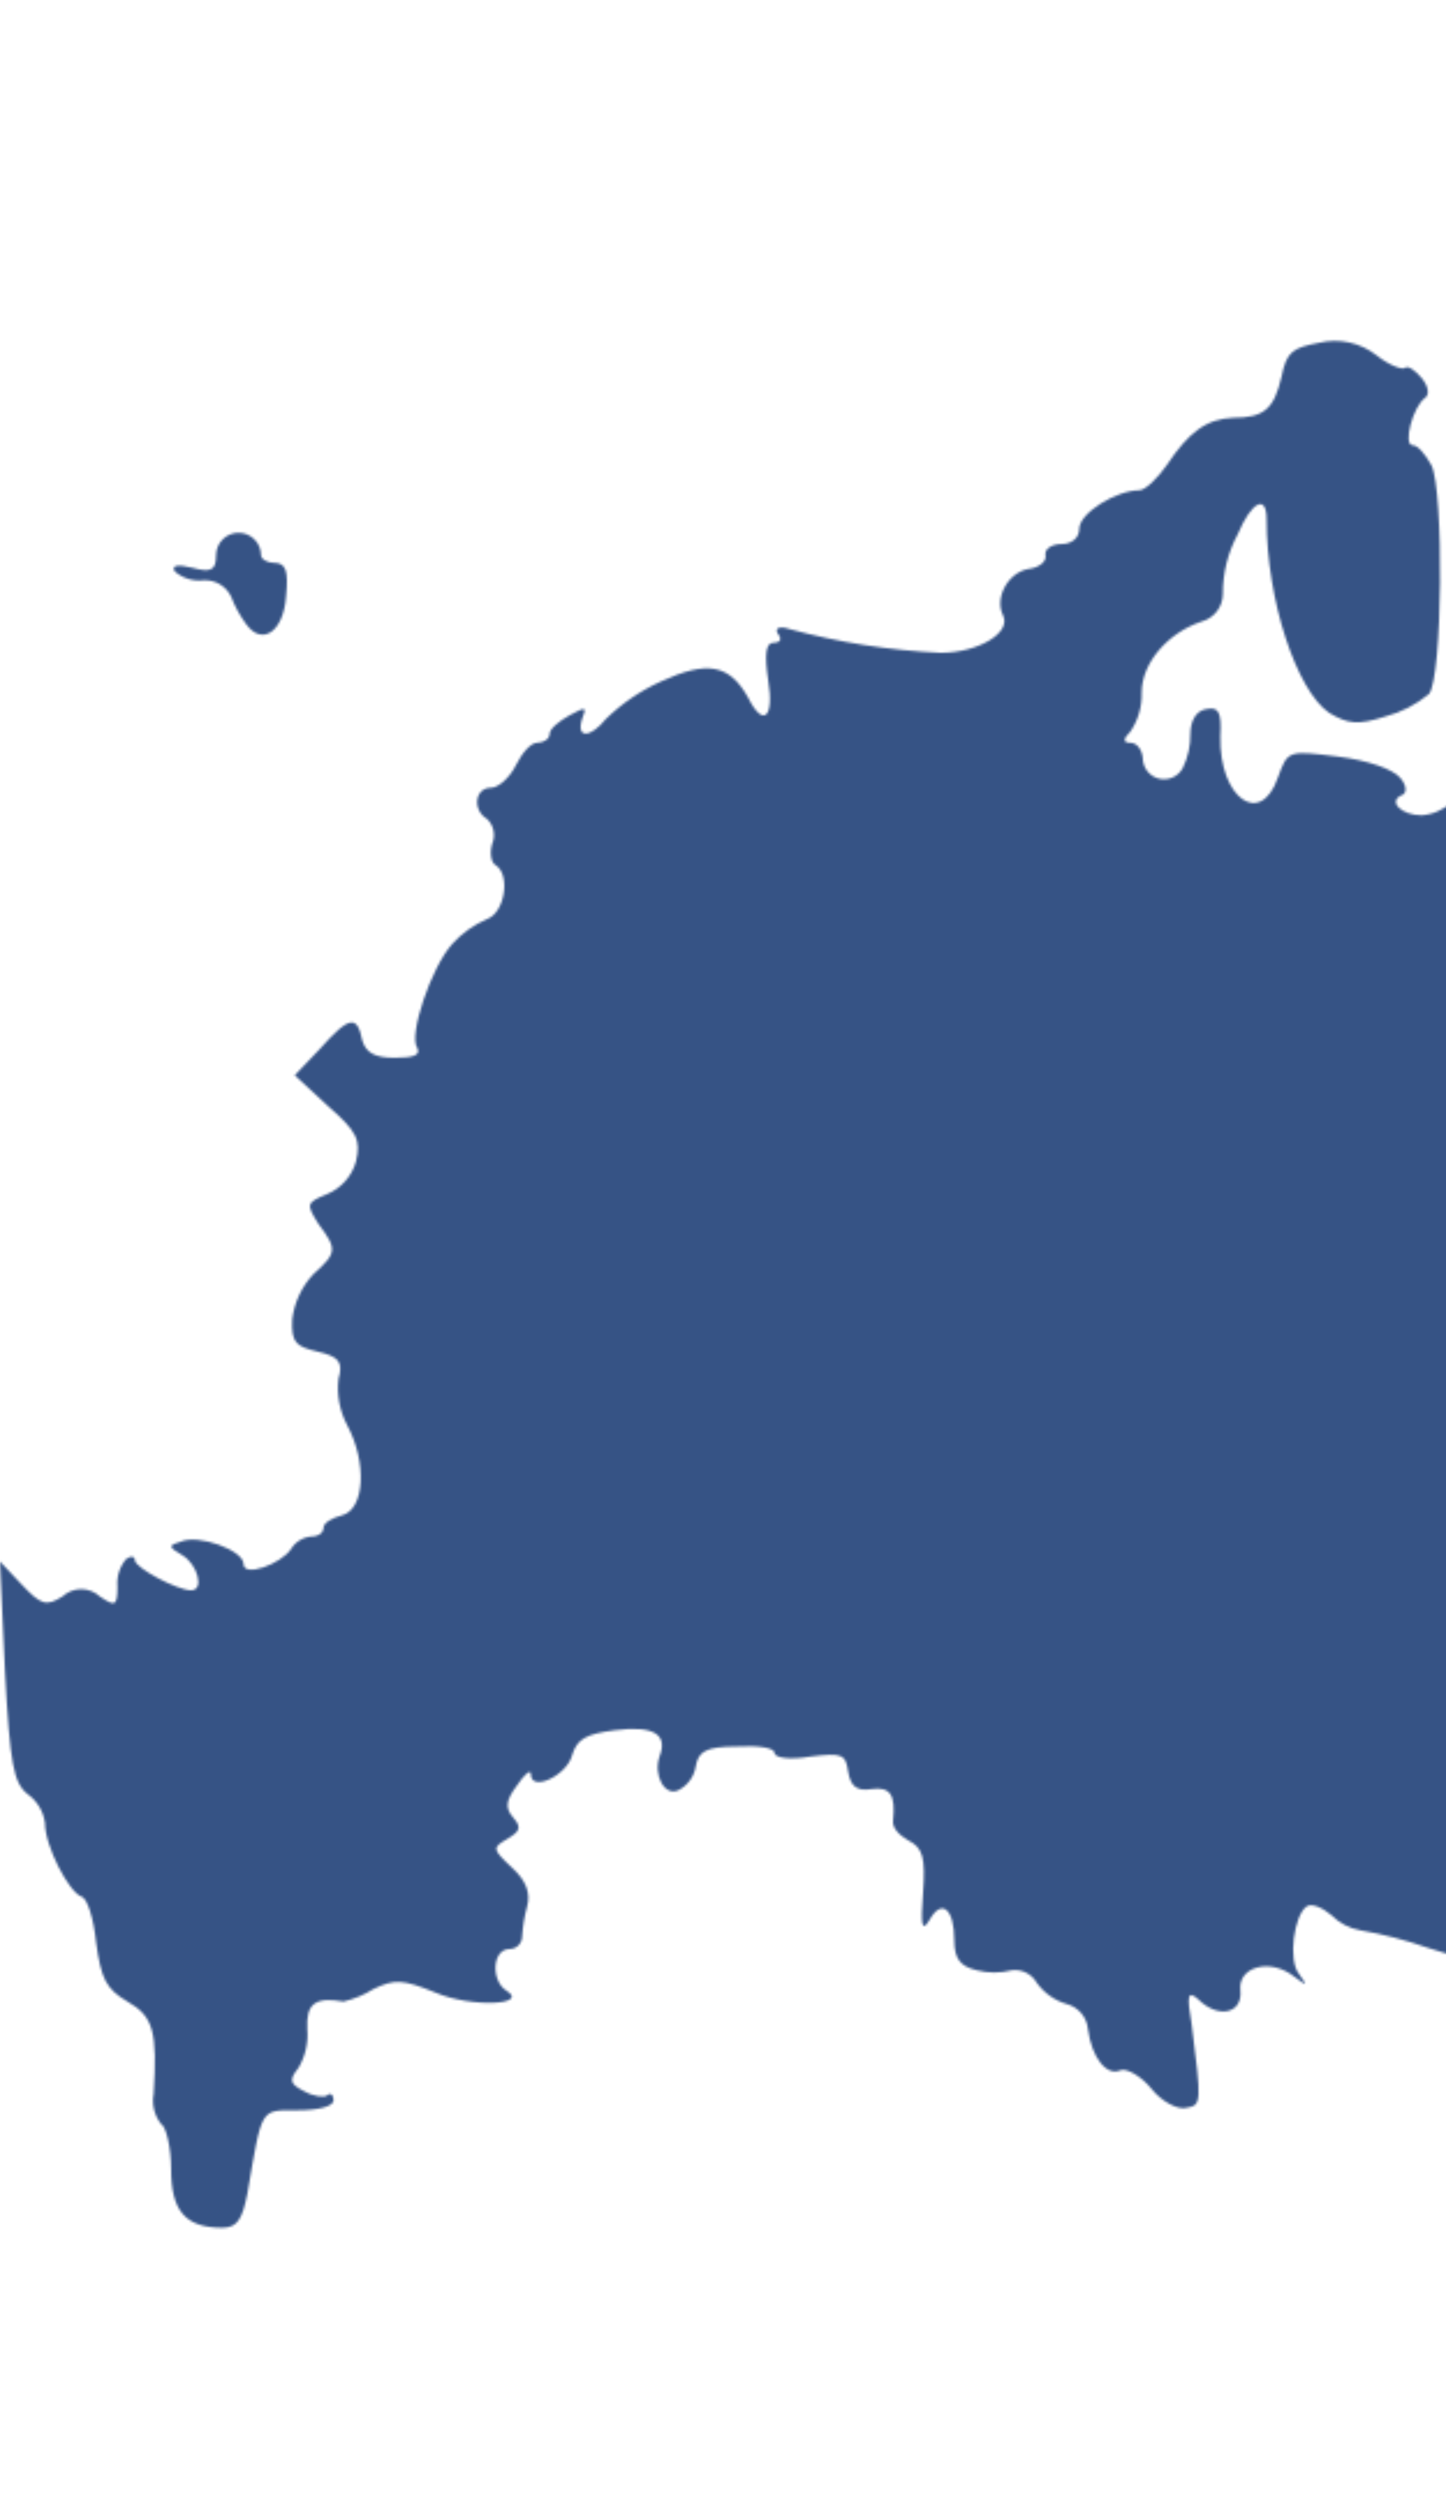 <svg width="625" height="1080" viewBox="0 0 625 1080" fill="none" xmlns="http://www.w3.org/2000/svg">
<mask id="mask0_260_499" style="mask-type:alpha" maskUnits="userSpaceOnUse" x="0" y="-31" width="2311" height="1258">
<path d="M1981.94 1221.6C1988.96 1216.2 1988.96 1215.66 1982.48 1196.22C1979.25 1186.3 1974.71 1176.86 1968.99 1168.14C1963.59 1160.58 1963.05 1157.88 1967.37 1149.24C1970.07 1143.84 1974.39 1138.98 1976.54 1138.44L1987.34 1137.9C1996.52 1137.36 2000.84 1123.32 1995.44 1113.06C1994.19 1111.08 1993.62 1108.74 1993.81 1106.4C1994.01 1104.06 1994.96 1101.85 1996.52 1100.1C2001.38 1094.7 2000.84 1093.62 1988.42 1066.62C1984.64 1058.52 1984.1 1054.74 1987.88 1050.42C1991.66 1046.1 1991.12 1043.94 1986.26 1039.62C1982.8 1035.77 1980.87 1030.77 1980.86 1025.58C1980.86 1020.72 1979.24 1016.4 1977.62 1016.4C1974.39 1016.4 1963.05 1032.6 1964.13 1036.38C1964.13 1038 1960.35 1041.24 1954.95 1043.94C1949.44 1047.05 1945.22 1052.03 1943.07 1057.98C1941.99 1063.38 1939.29 1067.16 1937.67 1067.16C1934.35 1068.14 1931.36 1070 1929.03 1072.56C1920.4 1080.66 1908.52 1075.8 1900.42 1061.76C1895.56 1052.58 1890.7 1048.8 1883.68 1048.26L1858.85 1046.1C1850.75 1045.02 1843.19 1046.1 1842.65 1047.72C1839.41 1052.58 1825.37 1048.8 1814.04 1040.7C1806.33 1034.22 1797.56 1029.1 1788.12 1025.58C1780.56 1023.42 1780.56 1022.88 1789.2 1020.18L1798.38 1018.02L1788.12 1007.22C1783.91 1003.09 1780.6 998.122 1778.4 992.642C1778.41 992.097 1778.3 991.557 1778.07 991.059C1777.85 990.561 1777.52 990.117 1777.11 989.758C1776.7 989.399 1776.22 989.133 1775.7 988.978C1775.17 988.824 1774.62 988.784 1774.09 988.862C1768.57 986.74 1763.59 983.421 1759.51 979.142C1749.79 969.962 1747.09 969.422 1720.1 971.042C1677.98 974.282 1673.13 974.822 1673.13 979.142C1673.13 981.302 1667.19 987.242 1659.63 992.102C1643.97 1001.82 1642.35 1008.3 1654.23 1015.32C1662.33 1020.72 1664.49 1039.08 1656.93 1046.64C1654.23 1048.8 1652.07 1062.84 1651.53 1077.42C1651.53 1100.64 1650.45 1104.96 1640.73 1115.22L1629.93 1126.56L1612.66 1120.62C1598.62 1115.22 1594.3 1115.22 1588.9 1119C1583.5 1122.78 1580.26 1123.32 1571.63 1119C1561.91 1113.6 1559.21 1114.14 1546.79 1121.7C1539.76 1125.44 1534.1 1131.29 1530.59 1138.44C1528.97 1144.92 1525.19 1148.16 1516.02 1149.78C1508.53 1151.28 1501.62 1154.83 1496.04 1160.04C1492.26 1164.36 1487.4 1166.52 1485.24 1165.44C1476.55 1163.58 1467.64 1163.04 1458.79 1163.82C1440.43 1164.36 1435.03 1163.28 1428.55 1156.26C1426.75 1153.75 1424.27 1151.8 1421.4 1150.65C1418.53 1149.51 1415.39 1149.2 1412.36 1149.78C1410.06 1150.51 1407.57 1150.37 1405.38 1149.37C1403.18 1148.37 1401.44 1146.59 1400.48 1144.38C1395.62 1135.2 1368.09 1133.58 1351.89 1142.76C1346.17 1145.72 1339.94 1147.55 1333.53 1148.16C1325.43 1148.16 1303.84 1126.56 1303.84 1119C1303.84 1113.6 1284.4 1101.72 1274.69 1101.72C1264.97 1101.72 1239.59 1087.14 1236.89 1079.58C1234.73 1074.18 1234.19 1074.18 1233.65 1081.74C1232.39 1089.52 1229.03 1096.8 1223.94 1102.8C1213.68 1114.68 1210.98 1132.5 1218.54 1139.52C1221.24 1142.76 1219.62 1146.54 1212.6 1153.56C1204.5 1162.2 1200.18 1163.28 1189.92 1161.66C1183.82 1160.56 1177.97 1158.37 1172.65 1155.18C1171.51 1154.3 1170.17 1153.73 1168.74 1153.54C1167.32 1153.35 1165.87 1153.55 1164.55 1154.1C1160.23 1156.26 1150.51 1146 1146.73 1135.74C1145.11 1130.34 1141.33 1128.72 1131.61 1129.8C1124.6 1130.34 1117.04 1128.72 1115.42 1126.56C1112.18 1122.78 1106.24 1123.86 1089.5 1129.8C1079.15 1133.95 1068.23 1136.5 1057.11 1137.36C1049.55 1137.36 1046.31 1138.44 1048.47 1142.76C1050.63 1148.16 1044.69 1151.4 1024.18 1154.64C1018.49 1155.35 1012.88 1156.62 1007.44 1158.42C1005.82 1159.5 1000.42 1156.26 995.561 1150.86C989.595 1144.89 981.803 1141.09 973.425 1140.06C961.548 1138.98 959.388 1136.82 956.149 1126.02C953.989 1119 950.21 1113.6 946.971 1113.6C943.731 1113.6 941.572 1108.74 941.572 1101.72C941.572 1092 939.412 1088.76 928.074 1083.36C918.356 1079.04 913.497 1077.96 910.258 1081.2C903.779 1087.68 891.362 1082.28 885.423 1070.4C879.484 1058.52 868.146 1055.28 868.146 1065C868.15 1065.76 867.995 1066.51 867.69 1067.2C867.386 1067.89 866.939 1068.51 866.379 1069.02C865.819 1069.53 865.158 1069.92 864.44 1070.16C863.721 1070.39 862.961 1070.48 862.208 1070.4C857.349 1070.4 856.269 1065 856.269 1046.1C856.064 1030.98 854.07 1015.94 850.33 1001.28C846.551 989.942 844.931 979.682 846.011 978.602C847.091 977.522 843.311 972.662 838.452 966.722C826.575 954.302 826.575 952.142 837.912 948.362C845.471 946.202 844.391 945.122 830.894 942.962C820.096 940.262 814.697 940.802 810.378 945.122C804.979 950.522 790.402 949.982 776.905 944.582C771.506 941.882 771.506 940.802 775.285 938.102C779.064 935.402 778.524 933.782 772.586 928.922C768.917 926.19 764.668 924.342 760.168 923.522C757.469 923.522 756.389 920.282 757.469 917.042C759.088 912.723 757.468 911.643 749.91 911.643C740.192 911.643 735.873 904.623 742.352 898.143C744.798 893.09 746.089 887.556 746.131 881.943C746.671 871.143 745.591 868.443 739.112 868.443C733.382 867.644 728.072 864.988 723.995 860.883C718.056 854.943 714.277 854.403 705.099 856.563C692.142 860.343 657.049 854.403 617.097 841.443C607.606 838.114 597.854 835.586 587.942 833.883C583.235 833.053 578.898 830.79 575.525 827.403C571.746 824.163 566.887 822.003 564.727 823.623C559.328 827.403 556.629 846.843 561.488 852.783C565.267 858.183 565.267 858.183 559.328 853.863C549.07 845.763 535.033 849.543 536.113 859.803C537.193 870.063 526.395 872.223 517.756 863.583C513.437 859.803 512.897 861.963 515.057 874.383C519.376 908.403 519.376 909.482 512.897 910.562C509.118 911.642 502.1 907.862 497.78 902.463C493.461 897.063 486.983 893.283 484.283 894.363C478.344 897.063 471.866 888.963 470.246 876.543C470 874.021 468.989 871.635 467.348 869.705C465.708 867.774 463.516 866.392 461.068 865.743C455.843 864.221 451.28 860.988 448.11 856.563C447.053 854.69 445.46 853.175 443.536 852.213C441.613 851.251 439.445 850.885 437.313 851.163C432.355 852.443 427.153 852.443 422.196 851.163C415.177 849.543 412.478 846.303 412.478 838.203C412.478 824.703 407.079 819.843 401.68 829.563C398.44 834.963 397.9 831.723 398.98 817.683C400.06 802.563 398.98 798.243 392.501 795.003C388.722 792.844 385.483 789.603 386.023 786.364C387.103 775.564 384.943 771.784 376.845 772.864C370.366 773.944 367.666 771.784 366.587 765.304C365.507 757.744 363.887 757.204 350.39 758.824C341.212 760.444 334.733 759.364 334.733 757.204C334.733 755.044 327.714 753.964 318.536 754.504C305.039 754.504 301.8 756.664 300.72 763.144C300.358 765.329 299.485 767.398 298.172 769.181C296.858 770.964 295.141 772.411 293.161 773.404C287.223 776.104 282.364 766.924 285.063 758.824C288.842 749.104 282.364 745.324 265.627 747.484C253.209 749.104 249.43 751.264 247.271 758.284C245.111 766.924 229.454 774.484 229.454 766.384C229.454 764.224 226.755 766.384 223.515 771.244C218.656 777.724 218.116 780.964 221.896 785.284C225.675 789.604 224.595 791.223 219.196 794.463C212.717 798.243 212.717 798.783 221.356 806.883C227.295 812.283 229.454 817.683 227.834 823.623C226.677 827.859 225.954 832.201 225.675 836.583C225.675 838.015 225.106 839.389 224.094 840.401C223.081 841.414 221.708 841.983 220.276 841.983C212.717 841.983 212.178 855.483 218.656 859.803C229.454 866.283 203.539 867.363 188.422 860.883C173.845 854.943 170.606 854.943 161.428 859.263C157.441 861.775 153.061 863.601 148.47 864.663C136.053 862.503 132.274 865.743 132.813 876.543C133.331 882.381 132.01 888.234 129.034 893.283C124.715 898.683 125.255 900.303 131.734 903.543C135.513 905.703 140.372 906.243 141.452 905.163C142.531 904.083 144.151 904.623 144.151 907.323C144.151 910.023 137.672 911.643 128.494 911.643C112.298 911.643 113.377 910.023 106.899 947.822C104.739 958.622 102.579 962.402 96.101 962.402C79.904 962.402 73.965 954.842 73.965 937.022C73.965 927.842 71.806 918.662 69.646 917.582C68.216 915.777 67.187 913.687 66.629 911.452C66.07 909.217 65.994 906.889 66.407 904.623C68.026 877.623 66.407 871.143 55.069 864.663C45.891 859.263 43.731 854.943 41.572 839.283C40.492 829.023 37.792 819.843 35.093 819.303C29.694 817.143 19.436 797.703 19.436 787.444C19.088 784.968 18.238 782.589 16.939 780.453C15.639 778.318 13.917 776.47 11.878 775.024C5.939 770.164 4.319 762.604 2.16 722.104L0 674.584L9.178 684.304C17.816 693.484 19.976 694.024 26.995 689.704C29.193 687.655 32.087 686.515 35.093 686.515C38.099 686.515 40.993 687.655 43.191 689.704C49.67 694.024 50.75 694.024 50.75 685.384C50.564 683.253 50.803 681.105 51.451 679.066C52.1 677.027 53.146 675.137 54.529 673.504C56.689 671.884 58.308 672.424 58.308 674.044C58.308 677.284 76.665 687.004 82.603 687.004C88.542 687.004 85.303 675.664 78.824 671.884C72.346 668.104 72.885 667.565 78.284 665.945C85.843 662.705 105.279 669.724 105.279 675.664C105.279 681.604 121.476 675.664 125.795 669.184C126.714 667.673 127.974 666.397 129.473 665.46C130.973 664.522 132.672 663.948 134.433 663.784C137.672 663.784 139.832 662.165 139.832 660.005C139.832 657.845 143.611 655.685 147.93 654.605C157.648 651.905 158.728 631.925 150.09 615.725C146.823 609.606 145.504 602.635 146.311 595.745C148.47 588.185 146.311 586.025 137.133 583.865C127.954 581.705 125.795 580.085 126.335 569.825C127.25 562.534 130.465 555.725 135.513 550.385C145.771 541.206 145.771 539.586 137.672 528.786C132.274 520.146 132.274 519.606 141.452 515.826C144.443 514.569 147.113 512.654 149.263 510.223C151.412 507.793 152.987 504.909 153.869 501.786C156.029 492.606 154.409 488.826 141.992 478.026L127.415 464.526L138.212 453.186C151.17 438.606 154.409 438.606 156.569 449.406C158.188 454.806 161.968 456.966 170.606 456.966C178.704 456.966 181.944 455.886 180.324 452.646C176.545 447.246 186.263 418.087 195.441 407.827C199.637 403.173 204.795 399.487 210.558 397.027C218.116 394.327 220.816 378.127 214.337 373.807C212.178 372.727 211.638 368.407 212.717 364.627C213.492 362.82 213.7 360.82 213.315 358.892C212.929 356.963 211.968 355.197 210.558 353.827C204.079 350.047 205.159 340.327 212.178 340.327C215.417 340.327 220.276 336.007 222.975 330.607C225.675 325.207 229.454 320.887 232.154 320.887C234.853 320.887 237.552 319.267 237.552 317.107C237.552 314.947 241.332 311.707 246.191 309.007C253.209 305.227 253.749 305.227 251.59 310.627C248.89 319.267 255.369 318.727 261.848 310.627C268.772 303.897 276.809 298.416 285.603 294.428C305.579 285.248 315.297 286.868 323.395 301.447C329.874 314.407 334.733 310.087 332.034 293.888C330.414 283.088 330.954 277.688 334.193 277.688C337.433 277.688 337.972 276.068 336.353 273.908C334.733 271.748 336.353 270.128 341.212 271.748C362.55 277.53 384.455 280.97 406.539 282.008C422.735 282.008 437.313 273.368 433.533 265.808C429.754 258.248 435.693 247.448 444.331 245.828C449.19 245.288 452.429 242.588 451.89 239.888C451.35 237.188 454.589 235.028 458.908 235.028C463.227 235.028 466.467 232.328 466.467 228.548C466.467 221.528 482.663 211.808 492.382 211.808C495.081 211.808 500.48 206.408 504.259 201.008C513.977 186.428 521.536 181.028 532.873 180.488C546.371 180.488 550.69 176.708 553.929 162.669C556.089 151.869 558.788 150.249 570.126 148.089C574.405 147.055 578.862 147.004 583.163 147.939C587.464 148.875 591.497 150.772 594.961 153.489C600.36 157.809 606.299 159.969 607.378 158.889C608.458 157.809 611.698 159.969 614.397 163.209C617.097 166.449 618.176 170.229 616.017 171.849C610.618 175.628 606.299 192.368 610.618 192.368C612.777 192.368 616.017 196.148 618.716 201.008C624.115 211.808 623.575 292.808 617.636 299.827C612.112 304.393 605.666 307.709 598.74 309.547C586.863 313.327 582.543 312.787 574.445 307.927C560.408 298.208 547.451 259.328 547.451 224.228C547.451 213.428 540.972 216.668 535.033 230.708C530.737 238.669 528.509 247.582 528.554 256.628C528.53 259.339 527.62 261.967 525.963 264.112C524.306 266.257 521.993 267.801 519.376 268.508C504.799 273.368 493.461 286.328 493.461 299.288C493.658 305.242 491.956 311.104 488.602 316.027C485.363 319.267 485.363 320.887 488.602 320.887C491.842 320.887 494.001 324.667 494.001 328.447C494.212 330.409 495.049 332.25 496.388 333.699C497.727 335.148 499.497 336.126 501.435 336.49C503.374 336.853 505.378 336.583 507.151 335.718C508.924 334.853 510.371 333.439 511.278 331.687C513.478 327.146 514.587 322.153 514.517 317.107C514.517 311.167 517.217 306.847 521.536 306.307C526.935 305.227 528.014 307.927 527.474 318.187C526.935 344.647 544.751 357.607 552.31 336.007C556.629 324.127 556.629 324.127 578.224 326.827C591.182 328.447 601.98 332.227 605.219 336.007C608.458 339.787 607.918 343.027 605.759 343.567C599.82 346.267 605.759 352.207 614.397 352.207C619.181 351.894 623.715 349.957 627.249 346.717C630.783 343.476 633.106 339.127 633.833 334.387C634.537 332.116 635.877 330.095 637.696 328.563C639.514 327.032 641.734 326.054 644.091 325.747C650.5 323.96 656.173 320.177 660.288 314.947C665.147 309.007 670.006 306.307 673.785 307.927C681.344 310.627 681.344 313.327 676.485 326.827C673.245 334.927 671.086 336.547 667.307 333.307C658.668 325.747 645.711 332.227 644.091 345.187C641.932 360.307 650.57 368.947 664.067 365.707C688.362 359.767 720.216 362.467 729.934 371.107C734.793 376.507 739.112 377.587 740.732 375.427C742.165 374.074 743.868 373.038 745.728 372.387C747.589 371.736 749.565 371.483 751.53 371.647C759.088 371.647 759.088 371.647 752.609 379.207C747.211 385.687 746.671 387.847 750.99 393.247C752.678 395.052 754.829 396.36 757.209 397.026C759.59 397.693 762.107 397.693 764.487 397.027C767.179 396.46 769.976 396.666 772.555 397.621C775.135 398.577 777.391 400.243 779.064 402.427C781.546 404.61 784.474 406.225 787.645 407.158C790.816 408.091 794.152 408.319 797.42 407.827C808.218 407.827 809.298 407.827 807.139 416.467C804.979 425.107 806.599 425.107 814.157 424.566C826.575 422.947 832.513 419.167 832.513 409.987C832.513 395.947 843.311 397.567 857.349 412.687C871.386 427.806 877.864 440.226 873.545 444.006C872.466 445.086 875.165 449.406 878.944 453.726C883.864 459.087 887.388 465.579 889.202 472.626C890.282 479.106 893.521 484.506 896.221 484.506C904.319 484.506 910.798 473.706 907.558 465.066C906.828 462.716 906.643 460.23 907.018 457.797C907.392 455.364 908.315 453.049 909.718 451.026C912.957 447.246 913.497 445.626 909.718 445.626C903.239 445.626 904.859 434.286 913.497 423.487C917.891 418.056 920.694 411.514 921.596 404.587C921.596 397.567 923.755 394.867 929.154 394.867C932.933 394.867 945.351 387.307 955.069 377.587C964.787 367.867 973.965 360.307 974.505 360.307L985.303 364.087C998.8 369.487 998.26 381.907 984.223 399.187C975.585 408.907 973.425 415.387 974.505 422.947C975.169 425.794 975.123 428.761 974.369 431.586C973.616 434.411 972.179 437.008 970.186 439.146C967.413 441.613 965.36 444.785 964.247 448.326C962.261 455.254 959.546 461.951 956.149 468.306C951.681 476.168 949.793 485.234 950.75 494.226C952.909 501.246 951.83 505.026 946.971 506.106C946.154 506.353 945.395 506.758 944.736 507.299C944.077 507.841 943.531 508.506 943.13 509.259C942.728 510.011 942.48 510.836 942.398 511.685C942.315 512.534 942.402 513.39 942.651 514.206C943.731 517.446 941.032 521.226 935.093 523.386C929.154 525.546 925.375 528.786 925.375 530.946C925.375 533.106 919.976 537.426 912.957 540.666C901.08 546.066 900 546.066 895.141 540.666C892.442 536.346 890.282 535.266 890.282 536.886C890.282 538.506 887.582 537.966 884.883 535.266C882.184 532.566 878.404 532.026 878.404 534.186C878.404 544.445 884.343 551.466 896.761 556.325C909.178 561.185 911.338 561.185 926.995 554.165C950.21 543.906 965.867 528.786 966.947 516.366C968.026 503.946 972.346 499.626 983.143 502.326C993.941 505.026 998.8 521.226 991.782 528.246C986.383 533.646 986.383 549.845 991.782 549.845C996.437 551.62 1000.54 554.602 1003.66 558.485L1011.76 566.585L1009.06 557.405C1007.25 552.173 1004.08 547.515 999.88 543.906C994.481 539.586 994.481 538.506 1000.42 532.026C1004.47 527.542 1006.94 521.85 1007.44 515.826C1007.44 505.566 992.861 488.286 984.223 487.746C980.427 487.489 976.736 486.382 973.425 484.506C966.947 480.726 973.425 462.906 984.223 450.486C987.063 447.73 989.188 444.321 990.411 440.557C991.634 436.793 991.919 432.786 991.242 428.886C989.622 415.387 995.021 406.747 1003.66 406.747C1008.53 405.602 1013 403.179 1016.62 399.727C1024.72 393.247 1024.71 393.247 1018.78 400.807C1014.91 406.828 1012.51 413.67 1011.76 420.787C1010.68 431.586 1012.3 434.286 1020.4 438.066C1025.79 440.766 1030.65 444.006 1030.65 446.166C1030.65 448.326 1033.35 449.406 1036.05 449.406C1043.61 449.406 1039.83 437.526 1030.11 430.506C1021.48 424.566 1020.4 414.307 1028.49 414.307C1031.73 414.307 1034.43 415.927 1034.43 418.087C1034.43 420.247 1037.13 421.867 1040.91 421.867C1044.69 421.867 1046.31 419.707 1045.23 414.847C1044.15 409.987 1045.23 407.287 1050.63 407.827C1054.41 407.827 1056.57 409.447 1056.03 411.067C1055.49 412.687 1056.03 414.307 1059.81 414.307C1063.59 414.307 1066.83 418.627 1068.45 424.027C1069.07 426.913 1070.45 429.583 1072.44 431.764C1074.43 433.945 1076.97 435.561 1079.78 436.446C1091.12 439.146 1092.2 444.006 1081.4 446.706C1076 447.786 1073.85 452.106 1073.85 459.126C1073.85 466.146 1075.46 468.306 1078.16 466.686C1080.86 465.066 1080.32 467.766 1077.08 473.166C1074.63 477.042 1073.32 481.536 1073.31 486.126C1075.04 492.322 1076.3 498.64 1077.08 505.026C1077.62 508.806 1089.5 508.266 1089.5 503.946C1089.3 502.685 1088.8 501.49 1088.05 500.458C1087.3 499.426 1086.32 498.586 1085.18 498.006C1083.02 496.386 1083.02 492.606 1085.18 485.586C1087.53 478.62 1088.81 471.336 1088.96 463.986C1089.09 457.283 1090.56 450.673 1093.28 444.546C1095.98 439.146 1095.98 435.366 1093.28 432.666C1090.68 429.864 1089.14 426.229 1088.96 422.407C1088.52 418.58 1086.58 415.086 1083.56 412.687C1078.7 409.447 1078.16 404.587 1079.78 394.327L1081.94 379.747L1108.94 380.287C1127.83 380.827 1135.93 382.447 1135.93 385.687C1135.93 388.927 1138.09 390.007 1143.49 387.307C1148.89 384.607 1150.51 379.747 1149.43 367.867C1149.43 357.067 1150.51 351.667 1154.83 350.047C1159.15 348.427 1159.15 346.807 1157.53 344.647C1154.83 339.787 1179.66 328.447 1194.24 328.447C1201.26 328.447 1207.2 326.287 1208.82 323.047C1210.98 316.567 1221.78 314.947 1221.78 320.887C1221.78 323.047 1225.02 324.667 1228.79 324.667C1237.43 324.667 1256.87 316.027 1256.87 312.247C1256.87 310.627 1260.65 309.007 1265.51 309.007C1273.61 309.007 1274.69 307.387 1273.07 298.208C1270.91 283.628 1289.8 263.648 1298.44 271.208C1302.76 274.448 1302.76 276.068 1298.44 278.768C1294.12 281.468 1294.66 282.548 1299.52 285.788C1302.78 287.853 1306.48 289.146 1310.32 289.568C1312.48 289.568 1314.64 293.348 1314.64 297.668C1314.64 306.847 1322.2 307.927 1325.43 299.288C1328.67 290.648 1345.95 292.808 1360.53 303.607C1371.33 311.707 1372.95 314.407 1368.63 317.647C1364.31 320.887 1364.85 321.967 1370.25 326.287C1379.96 333.847 1378.88 339.247 1363.77 354.907C1356.21 363.007 1349.73 371.107 1349.73 373.267C1349.73 375.427 1342.17 385.687 1332.45 395.947C1322.74 406.207 1315.18 416.467 1315.18 419.167C1315.18 421.867 1317.34 420.787 1320.58 417.007C1322.2 415.127 1324.19 413.587 1326.41 412.475C1328.63 411.363 1331.05 410.701 1333.53 410.527C1335.96 410.512 1338.32 409.717 1340.27 408.259C1342.21 406.8 1343.64 404.756 1344.33 402.427C1345.95 397.027 1349.73 394.867 1352.43 396.487C1354.4 396.817 1356.43 396.643 1358.31 395.983C1360.2 395.322 1361.89 394.195 1363.23 392.707C1370.79 385.147 1383.74 385.147 1386.44 392.707C1386.85 394.12 1387.6 395.408 1388.64 396.447C1389.68 397.487 1390.97 398.244 1392.38 398.647C1394.54 398.647 1395.62 397.027 1394.54 395.407C1391.3 390.007 1409.66 379.207 1421.54 379.207C1427.39 379.125 1433.1 381.029 1437.73 384.607C1445.29 392.167 1463.65 392.167 1478.22 384.607C1487.94 379.207 1489.02 377.587 1485.78 371.107C1479.84 360.307 1484.16 355.447 1496.58 358.147C1499.35 359.17 1502.37 359.357 1505.25 358.685C1508.12 358.013 1510.74 356.512 1512.78 354.367C1517.1 348.967 1518.72 348.967 1528.97 355.987C1535.99 361.387 1539.77 366.787 1538.69 370.027C1538.4 370.632 1538.28 371.303 1538.33 371.972C1538.39 372.641 1538.62 373.283 1539 373.833C1539.39 374.383 1539.91 374.82 1540.52 375.1C1541.13 375.381 1541.8 375.493 1542.47 375.427C1548.95 375.427 1550.03 381.367 1544.09 385.147C1538.15 388.927 1544.09 395.947 1550.03 393.247C1553.81 391.627 1555.43 393.247 1555.43 398.647C1555.87 401.467 1557.13 404.095 1559.05 406.207C1560.96 408.319 1563.46 409.821 1566.23 410.527C1581.88 417.007 1593.22 415.927 1591.6 409.447C1590.4 403.557 1589.5 397.609 1588.9 391.627C1587.28 380.827 1588.36 379.207 1593.76 381.907C1602.4 387.307 1614.28 382.987 1614.28 374.887C1614.28 365.707 1621.3 363.547 1632.63 368.407C1643.97 373.267 1654.77 365.167 1645.05 359.227C1640.19 355.987 1640.73 354.907 1647.75 353.287C1654.77 351.667 1655.85 349.507 1652.07 340.327C1650.15 335.73 1647.4 331.521 1643.97 327.907C1641.81 326.287 1641.81 321.967 1643.43 318.187C1644.86 315.308 1645.77 312.202 1646.13 309.007C1646.13 307.927 1653.15 303.067 1662.33 298.208C1675.82 291.188 1678.52 290.648 1679.6 295.508C1681.22 302.527 1687.7 303.607 1688.24 296.588C1688.24 293.888 1689.86 296.048 1691.48 301.447C1695.8 316.567 1701.74 312.787 1702.82 294.428C1703.9 280.928 1706.06 277.148 1713.62 273.908C1728.19 268.508 1731.43 269.588 1728.73 277.688C1726.57 284.708 1727.65 284.708 1742.77 281.468C1749.97 279.445 1757.49 278.894 1764.91 279.848C1771.39 282.548 1789.2 267.968 1789.2 260.408C1791.25 253.938 1794.76 248.025 1799.46 243.128C1807.56 233.408 1811.88 231.248 1826.45 231.248C1837.25 231.248 1843.73 233.408 1845.35 237.188C1850.21 249.608 1880.44 240.428 1878.82 226.388C1878.23 220.94 1879.3 215.439 1881.91 210.616C1884.51 205.793 1888.52 201.877 1893.4 199.388C1899.74 196.188 1904.72 190.824 1907.44 184.268C1910.68 176.169 1913.92 173.469 1918.24 174.009C1919.84 174.69 1921.61 174.9 1923.33 174.613C1925.05 174.326 1926.66 173.555 1927.95 172.389C1929.19 171.132 1930.77 170.259 1932.5 169.876C1934.22 169.493 1936.02 169.615 1937.67 170.229C1939.73 170.603 1941.84 170.453 1943.83 169.792C1945.81 169.132 1947.59 167.982 1949.01 166.449C1955.49 158.889 1946.85 149.709 1932.81 149.709C1917.7 149.709 1916.08 140.529 1929.03 126.489C1934.97 120.009 1939.29 114.609 1938.21 114.609C1937.13 114.609 1939.83 109.209 1943.61 102.189C1954.41 83.289 1969.53 71.409 2005.16 53.59C2011.66 50.251 2017.81 46.272 2023.52 41.71C2027.29 38.47 2031.61 36.85 2033.77 38.47C2035.93 40.09 2038.63 37.93 2039.71 34.69C2039.95 33.81 2040.37 32.991 2040.95 32.286C2041.53 31.581 2042.25 31.005 2043.07 30.598C2043.88 30.19 2044.77 29.959 2045.68 29.92C2046.59 29.88 2047.5 30.034 2048.35 30.37C2053.21 32.53 2053.75 31.45 2052.13 26.59C2049.97 21.19 2052.13 20.65 2073.19 22.27C2091.54 23.89 2096.4 23.35 2096.4 19.03C2096.4 15.79 2092.62 13.63 2086.68 13.63C2075.88 13.63 2074.8 11.47 2083.44 2.83C2084.89 1.465 2085.99 -0.229 2086.65 -2.109C2087.31 -3.988 2087.5 -5.999 2087.22 -7.97C2086.14 -11.21 2088.84 -14.45 2093.7 -16.07C2100.57 -18.468 2107.1 -21.734 2113.14 -25.79C2124.48 -33.89 2123.94 -33.89 2125.55 -16.07C2125.99 -13.094 2127.53 -10.392 2129.87 -8.51C2132.03 -6.89 2131.49 -4.19 2127.71 -2.03C2123.94 0.13 2123.4 2.83 2124.48 3.37C2126.09 6.07 2140.67 8.77 2150.39 9.85C2153.09 9.85 2154.17 12.01 2152.55 14.71C2150.93 17.41 2152.01 18.49 2156.33 16.33C2160.65 14.17 2162.81 16.33 2162.81 19.57C2162.81 22.81 2161.19 25.51 2159.03 25.51C2156.87 25.51 2155.25 26.59 2155.79 28.21C2156.33 29.83 2151.47 36.85 2144.99 43.33C2135.81 53.05 2132.03 54.669 2126.63 51.429C2121.24 48.19 2119.08 48.73 2114.22 54.669C2111 59.489 2109.14 65.084 2108.82 70.869C2108.82 77.889 2106.12 80.049 2098.56 80.049C2096.39 80.162 2094.22 79.838 2092.18 79.096C2090.14 78.354 2088.27 77.209 2086.68 75.729C2083.44 70.329 2078.58 71.409 2075.88 78.429C2073.19 85.449 2084.52 95.709 2093.7 93.009C2098.56 91.389 2102.34 95.709 2108.28 107.049C2116.92 124.329 2114.76 134.049 2100.72 142.149C2095.32 144.309 2093.7 148.089 2095.32 152.409C2097.48 157.809 2098.56 157.809 2102.34 152.409C2104.01 150.441 2106.07 148.846 2108.4 147.73C2110.72 146.613 2113.26 146 2115.84 145.929C2120.16 145.929 2123.94 143.769 2123.94 141.609C2123.94 136.749 2140.13 141.069 2143.91 147.009C2145.53 149.169 2147.69 149.169 2149.31 146.469C2152.55 141.069 2179.54 141.609 2183.32 147.549C2187.1 153.489 2171.99 169.149 2164.43 169.149C2157.95 169.149 2157.41 175.629 2163.89 177.788C2166.59 178.868 2169.29 189.668 2169.29 207.488C2169.65 221.319 2171.46 235.073 2174.68 248.528C2176.85 255.267 2178.65 262.116 2180.08 269.048L2185.48 290.648C2189.26 304.147 2189.26 305.227 2180.08 305.227C2168.75 305.227 2159.57 321.427 2158.49 343.567C2157.95 357.067 2156.87 358.687 2152.01 354.367C2147.15 350.047 2146.61 351.667 2148.23 366.247C2149.85 378.127 2149.31 382.447 2145.53 382.447C2137.43 382.447 2135.27 399.187 2142.83 409.447L2159.03 436.446C2168.75 454.266 2182.24 462.906 2182.24 451.026C2182.24 450.199 2182.41 449.379 2182.74 448.621C2183.07 447.863 2183.56 447.182 2184.17 446.623C2184.78 446.064 2185.5 445.638 2186.28 445.374C2187.07 445.109 2187.9 445.011 2188.72 445.086C2193.04 445.086 2194.12 447.246 2193.04 452.106C2191.96 456.966 2193.04 460.746 2201.14 462.906C2205.53 464.155 2210.08 464.702 2214.64 464.526C2218.31 464.325 2221.98 464.876 2225.43 466.146C2234.07 468.846 2235.69 479.646 2227.05 479.646C2226.2 479.777 2225.38 480.077 2224.64 480.531C2223.9 480.984 2223.26 481.581 2222.76 482.286C2222.26 482.99 2221.9 483.789 2221.71 484.634C2221.52 485.479 2221.5 486.354 2221.66 487.206C2221.66 497.466 2236.23 514.746 2244.87 514.746C2246.82 514.566 2248.78 514.979 2250.49 515.93C2252.2 516.882 2253.58 518.327 2254.45 520.078C2255.33 521.828 2255.66 523.802 2255.39 525.741C2255.13 527.68 2254.28 529.494 2252.97 530.946C2249.7 536.682 2248.19 543.257 2248.65 549.845C2248.06 553.941 2248.61 558.118 2250.23 561.925C2251.85 565.732 2254.47 569.025 2257.83 571.445C2266.47 577.925 2267.01 579.005 2262.15 593.045C2257.83 604.925 2257.83 608.165 2261.61 608.165C2268.09 608.165 2283.2 643.805 2283.2 658.925C2283.2 674.044 2273.49 674.044 2259.45 658.925C2251.35 651.273 2242.28 644.736 2232.45 639.485C2200.06 622.205 2139.59 567.125 2139.59 553.625C2139.59 543.366 2131.49 526.626 2126.63 526.626C2124.48 526.626 2124.48 524.466 2127.17 521.766C2134.19 514.746 2133.11 474.246 2126.09 467.766C2122.98 464.767 2121.06 460.736 2120.7 456.426C2120.74 454.587 2120.38 452.761 2119.63 451.08C2118.88 449.399 2117.77 447.905 2116.38 446.706C2113.14 445.086 2113.14 442.386 2116.38 439.146C2119.62 435.906 2118.54 428.886 2113.68 415.927C2108.28 400.807 2107.74 396.487 2112.06 390.007C2117.46 380.827 2115.3 376.507 2095.86 358.687C2092.7 356.194 2090.07 353.094 2088.12 349.571C2086.18 346.047 2084.95 342.17 2084.52 338.167C2084.52 326.287 2079.12 325.207 2071.03 334.927C2062.93 344.647 2064.55 350.587 2073.73 360.307C2078.43 366.129 2081.09 373.341 2081.28 380.827C2081.29 389.154 2082.01 397.464 2083.44 405.667C2085.06 415.387 2084.52 417.547 2079.12 416.467C2074.28 414.771 2070.11 411.55 2067.25 407.287C2060.23 397.567 2053.75 396.487 2053.75 404.587C2053.61 406.067 2052.93 407.442 2051.83 408.442C2050.73 409.442 2049.3 409.993 2047.81 409.987C2045.78 410.305 2043.9 411.261 2042.44 412.717C2040.99 414.172 2040.03 416.053 2039.71 418.087C2038.63 422.406 2035.93 425.646 2034.31 425.646C2028.91 425.646 2025.67 449.406 2030.53 454.806C2032.69 458.046 2035.93 471.006 2037.01 482.886C2038.06 494.557 2040.79 506.016 2045.11 516.906C2050.51 527.706 2050.51 527.706 2058.07 520.686C2062.39 516.906 2065.63 515.826 2065.63 518.526C2063.7 523.692 2060.33 528.192 2055.91 531.486C2051.24 534.991 2047.83 539.917 2046.19 545.526C2046.19 548.766 2043.49 549.846 2038.63 548.766C2033.77 547.685 2029.99 547.685 2028.91 549.845C2027.83 552.005 2022.98 552.545 2018.66 551.465C2013.26 549.846 2011.1 551.465 2011.1 555.785C2011.1 559.025 2009.48 561.725 2007.86 561.185C1996.52 559.565 1991.12 563.345 1988.96 573.605C1986.8 585.485 1981.4 591.425 1966.83 598.985C1964.75 599.989 1962.96 601.509 1961.64 603.4C1960.32 605.29 1959.5 607.489 1959.27 609.785C1959.27 614.645 1958.19 615.185 1954.95 613.025C1951.71 610.865 1945.77 613.025 1936.05 622.205C1914.46 642.185 1908.52 652.985 1911.22 668.104C1912.84 675.124 1912.3 682.144 1911.22 684.304C1910.14 686.464 1907.44 695.104 1907.44 705.904C1907.44 716.704 1904.74 727.504 1902.04 730.744C1899.34 733.984 1898.26 746.944 1898.8 760.984C1899.34 775.024 1897.18 790.143 1894.48 794.463C1891.83 800.042 1890.36 806.109 1890.16 812.283C1890.35 814.415 1890.11 816.562 1889.46 818.601C1888.81 820.64 1887.77 822.531 1886.38 824.163C1885.04 825.495 1884.01 827.103 1883.36 828.875C1882.71 830.647 1882.45 832.541 1882.6 834.423C1882.6 839.823 1885.3 841.983 1893.94 841.983C1898.93 842.531 1903.94 841.182 1907.98 838.203C1909.06 836.043 1914.46 838.743 1919.32 844.683C1926.87 853.323 1929.03 854.403 1929.03 848.463C1929.03 840.363 1937.13 839.283 1937.13 847.923C1937.13 849.427 1937.73 850.869 1938.79 851.932C1939.86 852.996 1941.3 853.593 1942.8 853.593C1944.3 853.593 1945.75 852.996 1946.81 851.932C1947.87 850.869 1948.47 849.427 1948.47 847.923C1948.39 847.122 1948.48 846.312 1948.75 845.553C1949.02 844.794 1949.45 844.104 1950.02 843.534C1950.59 842.965 1951.28 842.53 1952.04 842.262C1952.8 841.993 1953.61 841.898 1954.41 841.983C1960.89 841.983 1962.51 831.723 1956.03 827.943C1948.47 823.623 1961.43 813.903 1972.23 816.063C1995.44 820.923 2007.32 824.703 2007.32 826.863C2010.82 833.337 2015.38 839.178 2020.82 844.143C2029.99 852.783 2034.31 860.343 2032.69 864.123C2029.45 871.683 2038.09 898.143 2045.65 907.323C2052.32 915.902 2058.1 925.128 2062.93 934.862C2073.73 955.382 2073.73 955.922 2071.57 1026.12C2069.95 1100.64 2068.87 1113.6 2064.01 1121.16C2062.09 1125.59 2061.71 1130.53 2062.93 1135.2C2066.17 1147.08 2052.13 1178.4 2038.63 1190.82C2029.99 1198.38 2025.67 1199.46 2011.64 1197.3L1995.44 1195.14L1992.74 1211.34C1991.12 1223.76 1988.96 1227 1982.48 1227C1974.93 1227 1974.92 1227 1981.4 1221.6H1981.94ZM2169.29 1028.28C2163.89 1021.8 2159.57 1013.7 2161.19 1010.46C2162.81 1007.22 2161.19 1005.06 2159.57 1005.06C2155.79 1005.06 2143.91 983.462 2143.91 975.902C2143.91 973.202 2138.51 967.262 2130.95 962.942C2123.02 957.735 2116.67 950.45 2112.6 941.882C2107.52 931.373 2101.37 921.42 2094.24 912.182C2087.16 902.717 2081.02 892.59 2075.88 881.943C2072.29 873.303 2067.79 868.983 2062.39 868.983C2054.29 868.983 2038.63 856.563 2038.63 850.083C2037.74 846.878 2035.85 844.041 2033.23 841.983C2029.91 839.306 2027.77 835.425 2027.29 831.183C2026.54 826.134 2024.28 821.429 2020.82 817.683C2015.42 812.283 2015.42 809.583 2018.66 806.883C2025.67 803.103 2020.28 783.124 2011.64 780.964C2007.32 779.884 2005.16 776.644 2006.24 773.404C2009.48 765.304 2015.42 766.924 2019.74 778.264C2021.8 783.562 2025.88 787.831 2031.07 790.144C2035.39 791.224 2038.63 795.003 2038.63 797.703C2038.88 799.593 2039.68 801.368 2040.92 802.808C2042.17 804.249 2043.82 805.29 2045.65 805.803C2057.53 810.123 2062.39 815.523 2058.61 820.383C2054.29 825.783 2064.01 838.203 2078.58 844.683C2084.52 847.383 2089.38 851.163 2089.38 853.863C2089.51 854.913 2090.03 855.878 2090.82 856.574C2091.62 857.271 2092.64 857.651 2093.7 857.643C2096.4 857.643 2108.82 866.823 2122.32 878.703C2133.83 889.13 2146.51 898.191 2160.11 905.703L2173.61 911.103L2154.71 911.643C2132.03 912.183 2129.87 916.502 2138.51 941.882C2147.15 967.262 2159.03 986.162 2167.13 986.162C2172.19 986.727 2177.03 988.587 2181.16 991.562C2183.08 993.21 2185.32 994.444 2187.73 995.187C2190.15 995.931 2192.69 996.167 2195.2 995.882C2203.84 993.182 2213.56 1013.16 2206 1017.48C2204.73 1018.32 2203.27 1018.82 2201.75 1018.91C2200.24 1019.01 2198.72 1018.7 2197.36 1018.02C2195.74 1016.94 2196.28 1014.24 2199.52 1012.62C2203.3 1010.46 2203.3 1009.38 2199.52 1009.38C2191.42 1009.38 2180.08 1023.42 2183.32 1029.36C2193.04 1044.48 2183.32 1043.94 2169.83 1028.28H2169.29ZM2152.01 1015.32C2152.01 1011 2152.55 1008.84 2154.17 1009.92C2154.83 1011.07 2155.18 1012.37 2155.18 1013.7C2155.18 1015.03 2154.83 1016.33 2154.17 1017.48C2153.09 1020.72 2152.01 1020.18 2152.01 1015.32ZM2260.53 998.582C2260.53 987.782 2262.69 982.382 2267.01 980.222C2272.41 978.062 2272.41 980.222 2270.79 992.642C2266.47 1014.24 2260.53 1018.02 2260.53 998.582ZM2275.1 971.582C2269.71 966.182 2271.87 932.162 2278.34 930.002C2279.96 929.203 2281.31 927.972 2282.27 926.447C2283.22 924.921 2283.73 923.161 2283.74 921.362C2283.74 918.122 2285.9 915.962 2288.06 915.962C2293.46 915.962 2292.92 920.282 2285.9 936.482C2283.07 942.546 2281.95 949.268 2282.66 955.922C2284.82 962.942 2278.88 975.902 2275.1 972.122V971.582ZM2296.16 893.823C2296.16 886.803 2297.24 879.783 2299.4 878.703C2304.26 876.003 2304.26 887.343 2299.4 898.143C2296.7 905.163 2296.16 904.083 2296.16 893.823ZM2308.04 834.423C2308.04 829.023 2309.12 826.323 2310.2 829.023C2311.27 832.175 2311.27 835.591 2310.2 838.743C2308.58 841.983 2308.04 839.823 2308.04 834.423ZM1920.4 814.443C1918.78 812.283 1919.86 810.663 1922.02 810.663C1922.98 810.778 1923.87 811.213 1924.56 811.898C1925.25 812.584 1925.68 813.48 1925.79 814.443C1925.79 816.603 1925.25 818.763 1924.18 818.763C1923.1 818.763 1921.48 817.143 1920.4 814.983V814.443ZM2293.46 763.684C2290.22 758.284 2292.92 756.124 2298.86 759.904C2302.64 762.064 2302.64 764.224 2299.94 765.304C2298.89 765.861 2297.69 766.058 2296.52 765.862C2295.35 765.667 2294.27 765.091 2293.46 764.224V763.684ZM2288.06 736.684C2288.17 735.968 2288.47 735.298 2288.94 734.751C2289.42 734.204 2290.04 733.805 2290.73 733.6C2291.42 733.394 2292.16 733.392 2292.85 733.594C2293.55 733.795 2294.17 734.191 2294.65 734.735C2295.12 735.279 2295.43 735.948 2295.54 736.663C2295.65 737.378 2295.55 738.109 2295.25 738.768C2294.96 739.428 2294.48 739.989 2293.87 740.386C2293.27 740.782 2292.56 740.996 2291.84 741.004C2290.84 741.004 2289.88 740.606 2289.17 739.897C2288.46 739.188 2288.06 738.226 2288.06 737.224V736.684ZM2283.74 715.084C2283.49 712.932 2283.49 710.757 2283.74 708.604C2283.61 704.785 2282.5 701.064 2280.5 697.804C2279.35 696.211 2278.78 694.273 2278.88 692.309C2278.97 690.346 2279.74 688.474 2281.04 687.004C2286.44 681.604 2293.46 681.064 2289.68 686.464C2289.09 687.908 2288.93 689.491 2289.22 691.023C2289.51 692.556 2290.23 693.973 2291.3 695.104C2294 698.344 2293.46 702.664 2289.68 709.684C2286.44 715.084 2284.28 717.784 2283.74 715.624V715.084ZM2031.07 560.105C2031.07 559.565 2032.69 557.405 2034.85 556.325C2037.01 555.245 2038.63 555.785 2038.63 557.945C2038.63 558.948 2038.23 559.909 2037.53 560.618C2036.82 561.327 2035.86 561.725 2034.85 561.725C2032.69 561.725 2031.07 561.725 2031.07 560.105ZM832.513 382.987C832.513 376.507 834.133 371.647 836.293 371.647C838.452 371.647 840.072 377.047 840.072 382.987C840.072 388.927 838.452 394.867 836.293 394.867C834.133 394.867 832.513 389.467 832.513 382.987ZM1371.87 367.867C1370.25 366.247 1371.87 363.547 1375.1 362.467C1378.34 361.387 1381.04 361.387 1381.04 363.547C1381.04 368.947 1374.57 372.187 1371.87 367.867ZM988.002 352.207C984.223 349.507 984.223 348.427 988.002 346.267C993.401 343.027 997.181 345.727 995.021 351.667C993.941 353.827 991.242 354.367 988.542 352.207H988.002ZM815.237 340.327C807.139 330.607 805.519 326.287 809.298 322.507C814.697 315.487 810.378 297.128 802.819 297.128C797.96 297.128 797.421 295.508 800.66 290.108C801.606 288.012 803.264 286.319 805.34 285.33C807.415 284.341 809.774 284.121 811.998 284.708C816.857 285.788 823.875 282.548 830.354 276.608C842.771 264.728 847.091 264.188 857.349 272.288C864.907 277.688 864.907 278.228 848.17 292.808C833.053 306.847 830.894 310.087 828.734 330.607L826.575 353.287L815.237 340.327ZM718.056 337.627C713.737 332.767 715.357 328.987 723.455 324.667C729.934 321.427 732.094 321.427 734.253 326.827C736.953 335.467 724.535 344.107 718.056 337.627ZM1625.07 289.028C1620.76 276.608 1631.55 270.128 1647.21 276.608C1656.39 279.848 1654.77 283.628 1643.43 289.028C1630.47 294.428 1627.23 294.428 1625.07 289.028ZM867.067 270.128C864.367 264.728 864.367 262.568 867.067 262.568C869.766 262.568 870.846 260.408 870.306 257.708C869.766 255.008 871.926 253.388 875.705 253.928C879.484 254.468 882.723 253.928 882.723 251.768C882.723 249.608 888.122 245.828 894.601 243.128C901.08 240.428 905.939 237.188 905.939 235.568C905.939 233.948 910.798 232.868 916.197 232.328C921.805 231.837 927.286 230.376 932.393 228.008C934.869 226.954 937.531 226.41 940.222 226.41C942.912 226.41 945.575 226.954 948.05 228.008C952.117 229.845 956.693 230.227 961.008 229.088C962.72 228.606 964.531 228.602 966.244 229.078C967.958 229.554 969.508 230.492 970.726 231.788C973.965 235.028 983.143 235.568 997.72 233.948C1013.92 232.328 1019.32 233.408 1020.94 237.728C1021.56 238.988 1021.88 240.374 1021.88 241.778C1021.88 243.182 1021.56 244.568 1020.94 245.828C1017.16 249.608 980.444 253.928 975.585 251.228C973.425 249.608 962.627 250.148 951.29 251.768L919.976 256.088C915.097 256.345 910.402 258.035 906.479 260.948C902.889 263.644 898.549 265.154 894.061 265.268C888.709 265.907 883.746 268.389 880.024 272.288C874.625 279.848 871.926 279.848 867.067 270.128ZM1611.04 276.608C1611.04 275.528 1612.66 273.908 1614.82 272.288C1616.98 270.668 1618.6 272.288 1618.6 274.448C1618.6 275.45 1618.2 276.412 1617.49 277.121C1616.78 277.829 1615.82 278.228 1614.82 278.228C1612.66 278.228 1611.04 277.148 1611.04 276.608ZM106.359 269.588C103.673 265.938 101.494 261.942 99.88 257.708C98.816 255.494 97.12 253.646 95.006 252.396C92.891 251.147 90.454 250.552 88.002 250.688C85.784 250.948 83.535 250.747 81.398 250.096C79.261 249.446 77.282 248.36 75.585 246.908C73.965 244.208 76.665 243.668 83.143 245.288C91.242 247.448 93.401 246.368 93.401 239.888C93.401 237.31 94.425 234.838 96.248 233.015C98.07 231.192 100.542 230.168 103.119 230.168C105.697 230.168 108.169 231.192 109.991 233.015C111.814 234.838 112.837 237.31 112.837 239.888C112.837 241.508 115.537 243.128 118.236 243.128C123.635 243.128 124.715 246.368 123.635 257.708C122.555 272.828 113.377 279.308 106.359 269.588ZM1577.02 264.728C1567.31 260.408 1559.21 242.048 1562.99 233.408C1565.15 226.388 1569.47 225.848 1580.26 231.788C1589.44 237.188 1594.84 233.408 1588.36 226.388C1580.8 219.368 1582.96 217.748 1600.78 217.208C1618.6 216.668 1629.39 222.608 1624.54 231.248C1620.76 237.728 1607.8 236.108 1602.94 228.548C1600.24 223.688 1599.16 223.148 1600.24 227.468C1602.34 231.995 1605.97 235.631 1610.5 237.728L1618.6 242.048L1607.8 249.068C1603.75 252.387 1598.92 254.618 1593.76 255.548C1592.14 255.008 1591.6 257.168 1592.68 260.408C1595.38 267.428 1587.28 269.588 1576.48 264.728H1577.02ZM1263.89 240.968C1267.74 234.774 1270.65 228.04 1272.53 220.988C1272.37 220.381 1272.34 219.747 1272.45 219.13C1272.56 218.512 1272.8 217.926 1273.16 217.412C1273.52 216.899 1273.99 216.469 1274.53 216.154C1275.08 215.839 1275.68 215.646 1276.3 215.588C1276.85 215.583 1277.39 215.695 1277.89 215.918C1278.39 216.141 1278.83 216.468 1279.19 216.879C1279.55 217.289 1279.81 217.772 1279.97 218.295C1280.12 218.818 1280.16 219.368 1280.08 219.908C1280.08 220.453 1280.19 220.993 1280.41 221.491C1280.64 221.989 1280.96 222.433 1281.37 222.792C1281.78 223.151 1282.27 223.417 1282.79 223.572C1283.31 223.726 1283.86 223.766 1284.4 223.688C1290.88 223.688 1300.6 235.028 1298.44 240.428C1295.27 244.536 1290.62 247.247 1285.48 247.988C1278.6 249.628 1271.76 251.428 1264.97 253.388L1256.33 255.548L1263.89 240.968ZM1232.57 225.308C1219.08 218.288 1218 203.708 1230.41 194.528C1241.21 186.968 1246.61 186.968 1243.37 194.528C1241.75 199.388 1243.37 199.928 1248.77 198.308C1257.41 195.608 1262.27 202.088 1258.49 211.268C1256.73 215.539 1255.99 220.161 1256.33 224.768C1257.41 232.868 1247.15 233.408 1232.57 225.308ZM1632.63 212.888C1630.47 209.108 1638.03 202.088 1646.13 201.548C1651.24 200.583 1656.29 199.321 1661.25 197.768C1670.97 195.068 1670.97 195.068 1665.03 204.248C1659.09 213.428 1636.41 219.368 1632.63 212.888ZM1209.36 197.768C1204.5 192.908 1206.66 188.588 1212.6 191.288C1215.84 192.368 1218 195.068 1218 196.688C1218 201.008 1212.6 201.548 1209.36 197.768ZM1216.92 182.648C1213.68 174.549 1220.7 161.049 1227.71 161.049C1229.22 160.973 1230.68 160.477 1231.92 159.619C1233.16 158.76 1234.13 157.572 1234.73 156.189C1236.89 149.709 1240.13 153.489 1243.37 165.369C1246.61 177.249 1242.29 183.188 1229.33 186.968C1222.32 188.588 1218.54 187.508 1216.92 182.648ZM1903.12 163.749C1903.12 162.669 1905.82 161.049 1909.06 159.969C1912.3 158.889 1914.46 159.969 1914.46 161.589C1914.46 163.209 1912.3 165.369 1909.06 165.369C1905.82 165.369 1903.66 164.829 1903.66 163.749H1903.12ZM1033.35 110.289C1032.64 109.132 1032.31 107.779 1032.4 106.422C1032.5 105.065 1033.02 103.773 1033.89 102.729C1038.75 98.409 1049.01 104.889 1045.77 110.289C1045.37 111.626 1044.55 112.799 1043.43 113.633C1042.32 114.467 1040.96 114.918 1039.56 114.918C1038.17 114.918 1036.81 114.467 1035.69 113.633C1034.57 112.799 1033.75 111.626 1033.35 110.289ZM1054.95 110.829C1054.95 108.669 1058.73 107.049 1063.05 107.049C1067.37 107.049 1070.07 108.669 1068.45 110.829C1067.44 112.001 1066.2 112.944 1064.81 113.596C1063.41 114.248 1061.89 114.594 1060.35 114.609C1057.65 114.609 1054.95 112.989 1054.95 110.829ZM1022.02 83.829C1020.4 81.669 1022.02 81.129 1025.79 82.209C1032.27 84.909 1033.35 87.609 1027.95 87.609C1026.74 87.467 1025.58 87.053 1024.55 86.398C1023.52 85.744 1022.66 84.866 1022.02 83.829ZM975.045 68.169C963.167 65.469 965.327 63.849 983.683 62.769C989.082 62.769 994.481 64.929 995.561 67.629C997.18 72.489 992.861 73.029 975.045 67.629V68.169ZM968.026 54.13C966.544 52.685 965.592 50.782 965.327 48.73C965.327 44.95 980.444 48.73 983.143 53.05C985.843 57.37 972.346 57.91 968.026 54.13ZM1923.64 39.01C1916.62 24.97 1917.7 18.49 1926.33 13.63C1934.97 8.77 1935.51 9.85 1934.43 29.83C1933.35 47.11 1929.03 51.429 1923.64 39.01Z" fill="#2C4776"/>
</mask>
<g mask="url(#mask0_260_499)">
<rect x="-75.477" y="-166.135" width="701" height="1214" fill="#365385"/>
</g>
</svg>

